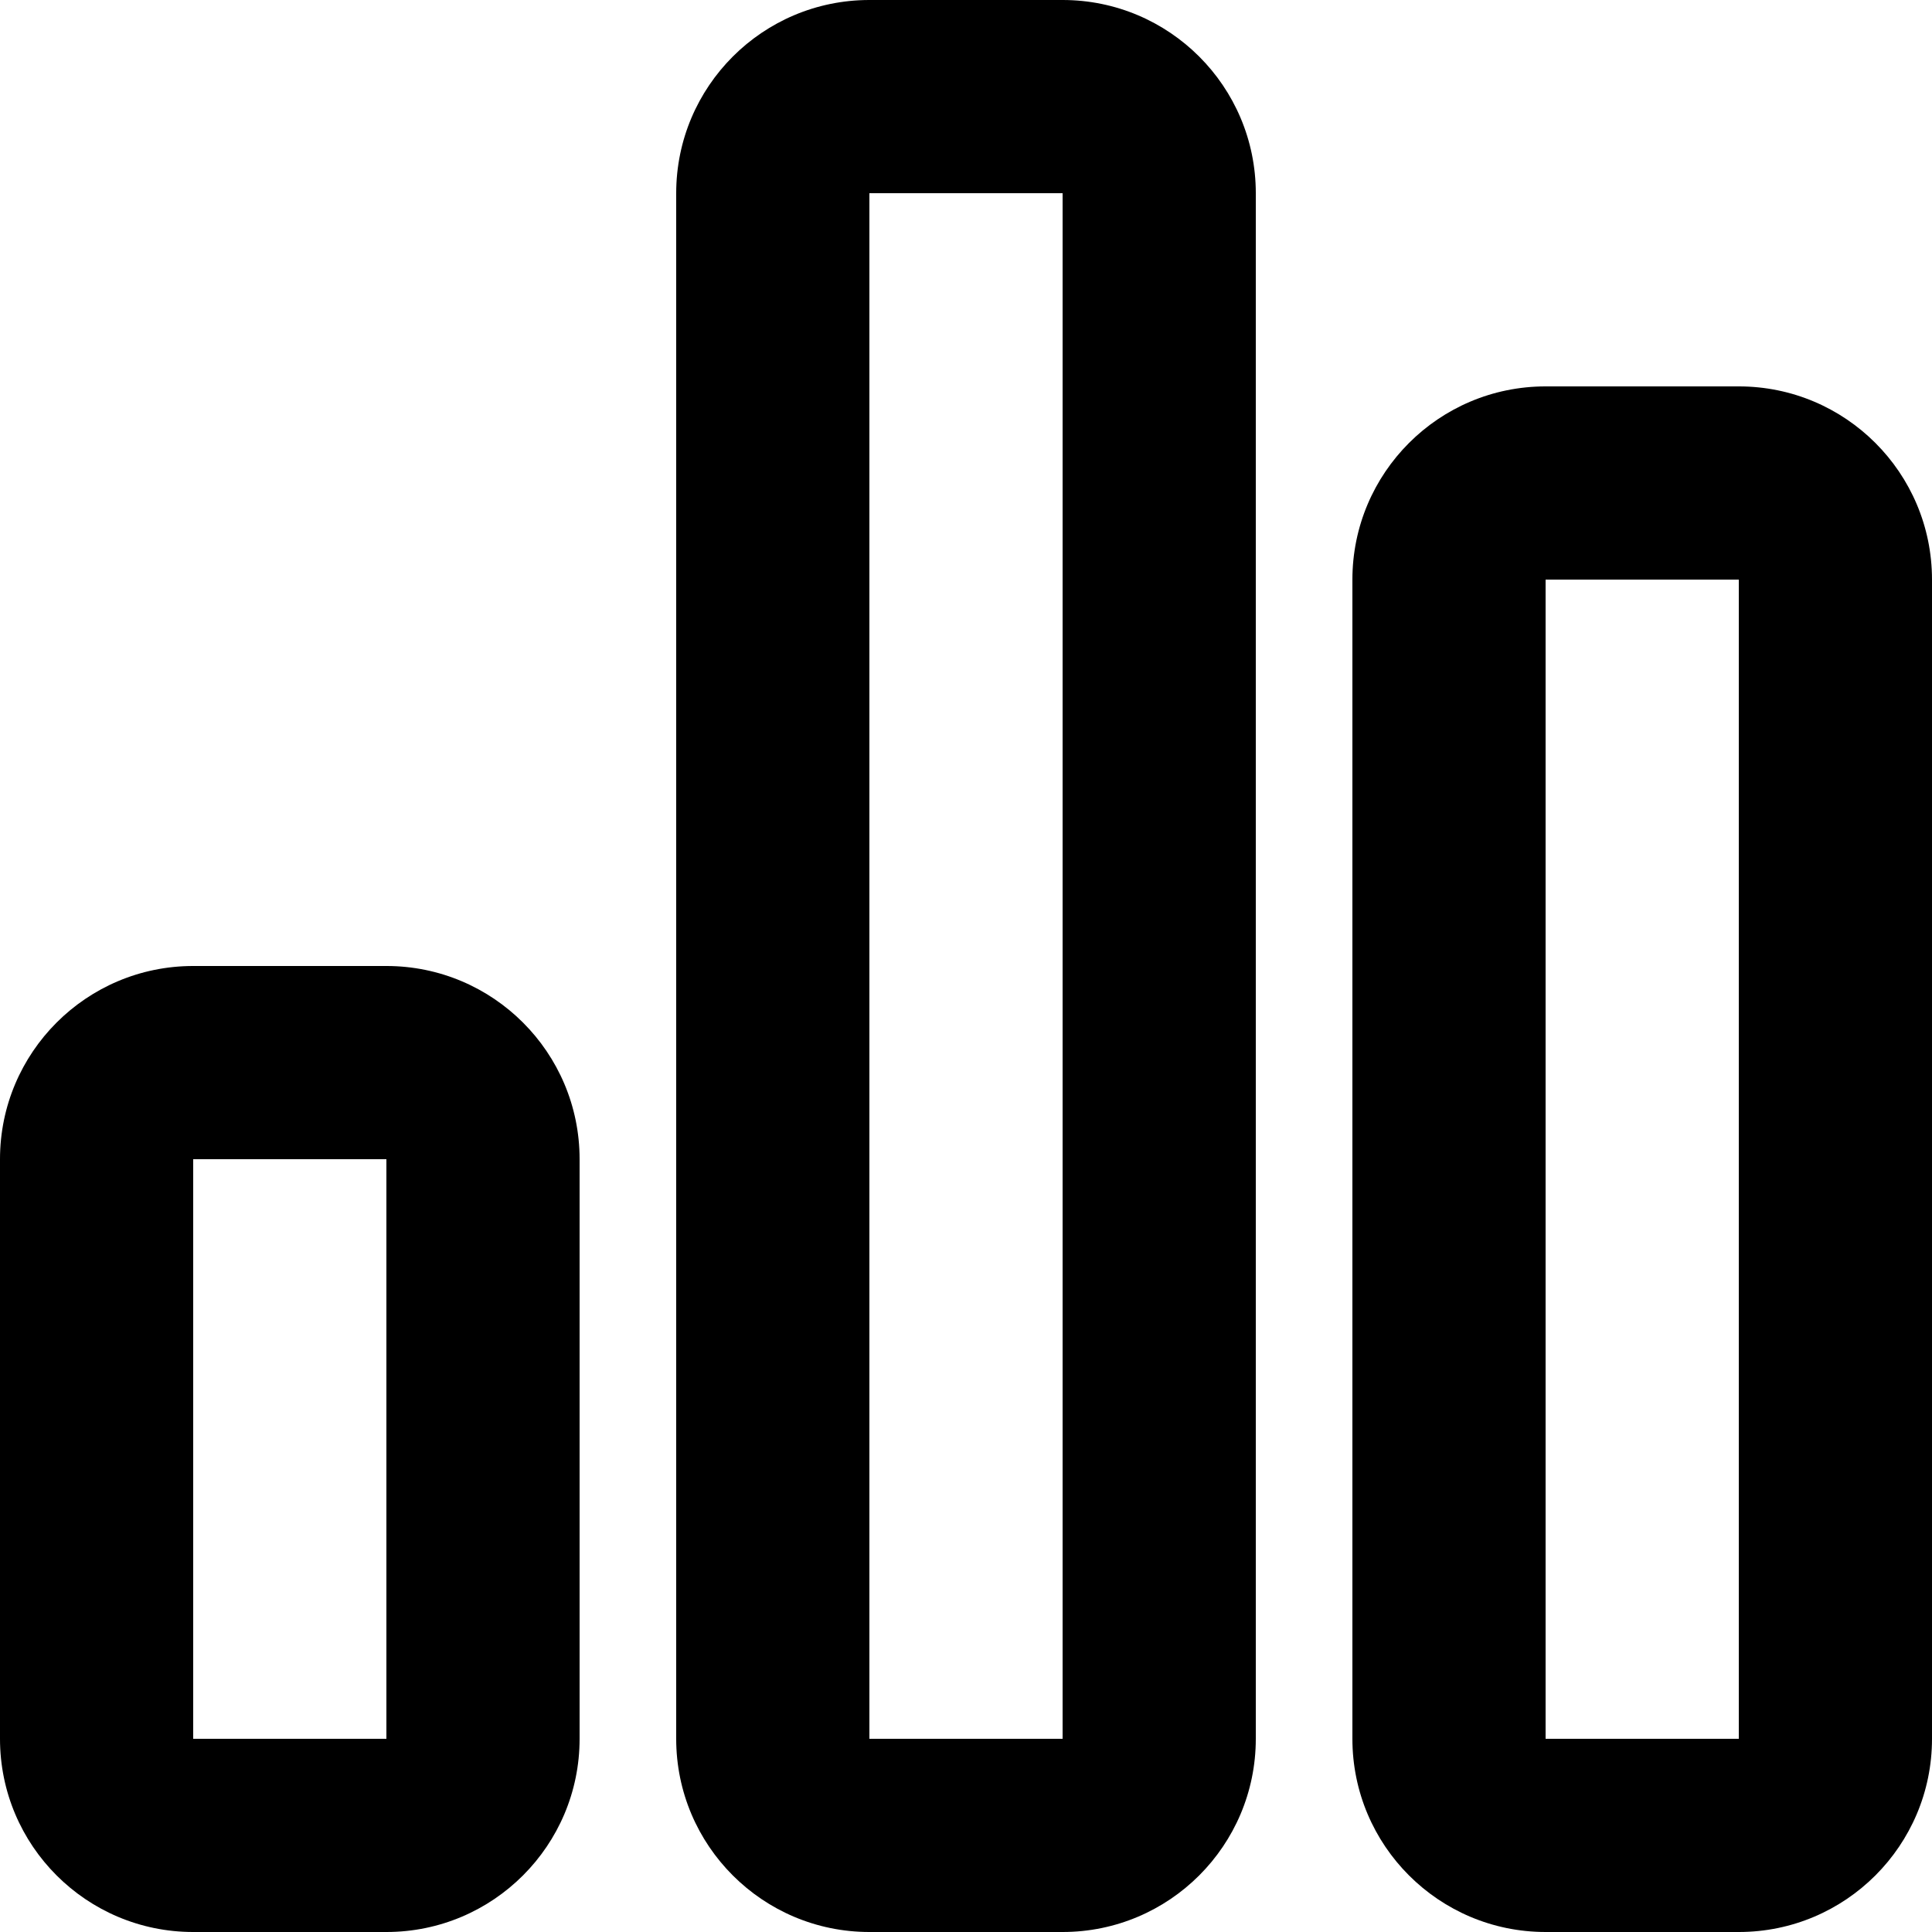 <?xml version="1.0" encoding="iso-8859-1"?>
<!-- Generator: Adobe Illustrator 19.0.0, SVG Export Plug-In . SVG Version: 6.00 Build 0)  -->
<svg version="1.1" id="Capa_1" xmlns="http://www.w3.org/2000/svg" xmlns:xlink="http://www.w3.org/1999/xlink" x="0px" y="0px"
	 viewBox="0 0 426.667 426.667" style="enable-background:new 0 0 426.667 426.667;" xml:space="preserve">
<g>
	<g>
		<path d="M85.333,213.333H42.667C19.102,213.333,0,232.436,0,256v128c0,23.564,19.102,42.667,42.667,42.667h42.667
			C108.897,426.667,128,407.564,128,384V256C128,232.436,108.897,213.333,85.333,213.333z M85.333,384H42.667V256h42.667V384z"/>
	</g>
</g>
<g>
	<g>
		<path d="M234.667,0H192c-23.564,0-42.667,19.102-42.667,42.667V384c0,23.564,19.103,42.667,42.667,42.667h42.667
			c23.564,0,42.667-19.103,42.667-42.667V42.667C277.333,19.102,258.231,0,234.667,0z M234.667,384H192V42.667h42.667V384z"/>
	</g>
</g>
<g>
	<g>
		<path d="M384,85.333h-42.667c-23.564,0-42.667,19.103-42.667,42.667v256c0,23.564,19.102,42.667,42.667,42.667H384
			c23.564,0,42.667-19.103,42.667-42.667V128C426.667,104.436,407.564,85.333,384,85.333z M384,384h-42.667V128H384V384z"/>
	</g>
</g>
<g>
</g>
<g>
</g>
<g>
</g>
<g>
</g>
<g>
</g>
<g>
</g>
<g>
</g>
<g>
</g>
<g>
</g>
<g>
</g>
<g>
</g>
<g>
</g>
<g>
</g>
<g>
</g>
<g>
</g>
</svg>

